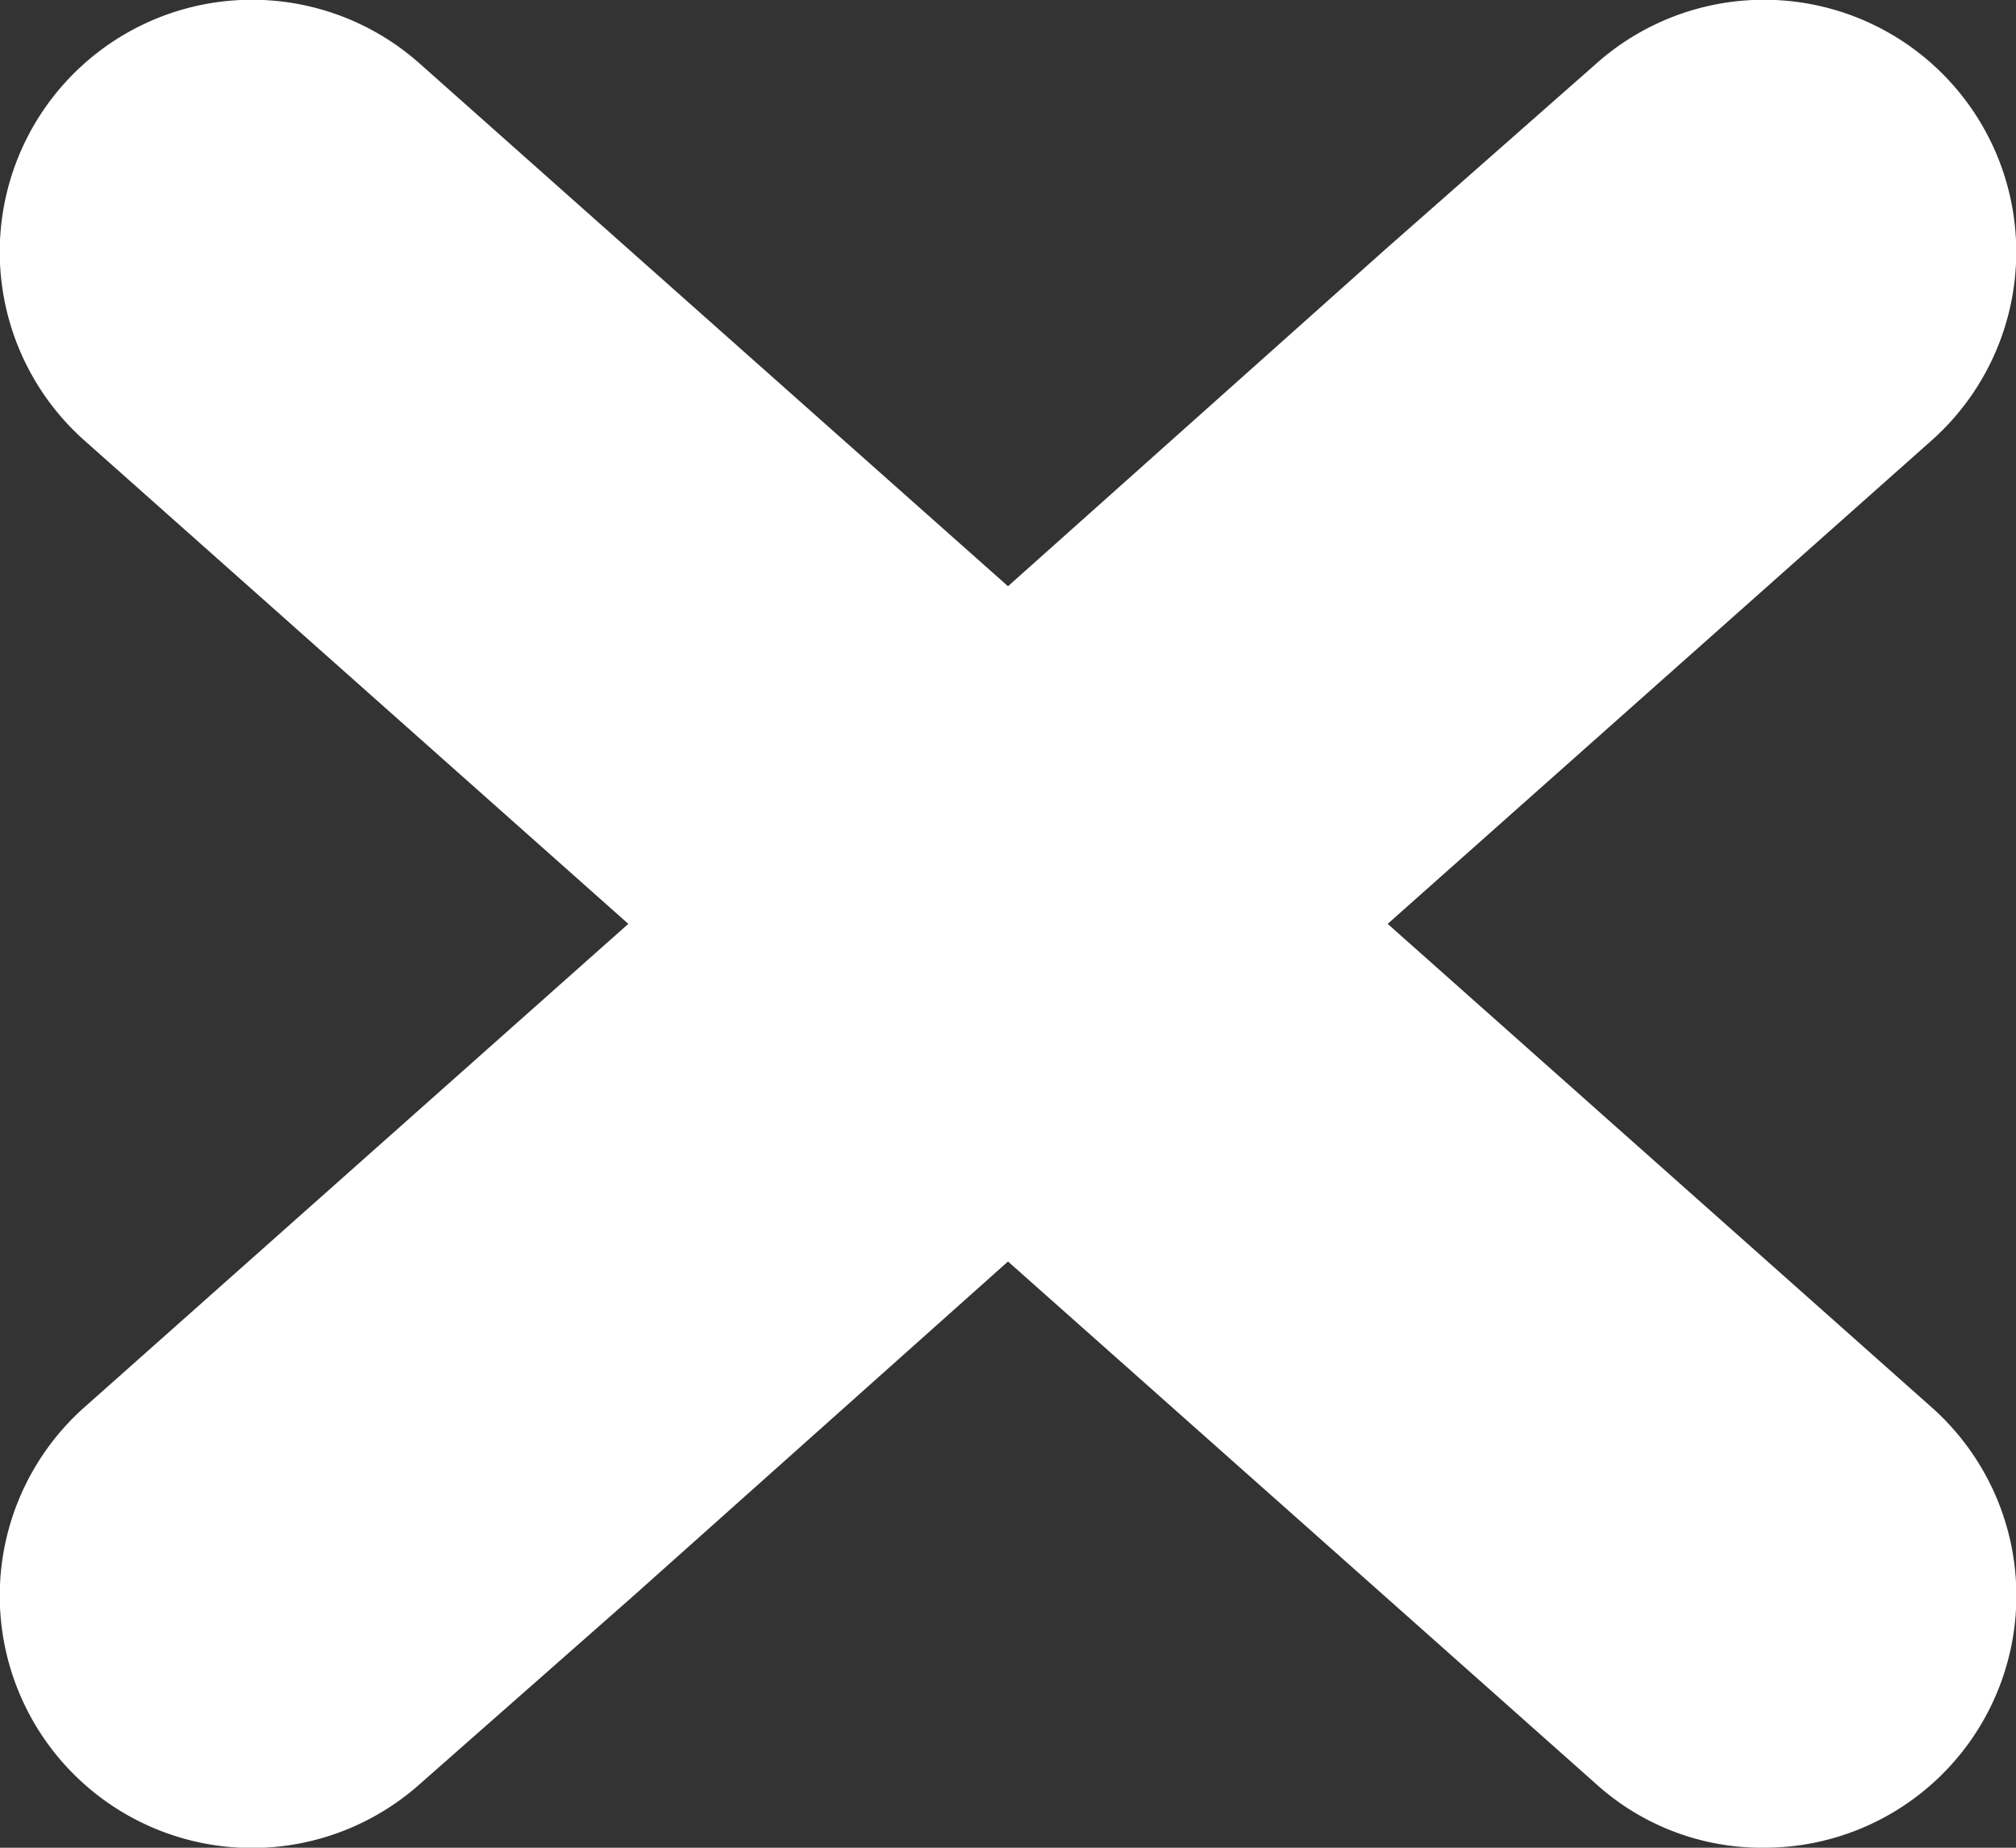 <svg id="Layer_1" data-name="Layer 1" xmlns="http://www.w3.org/2000/svg" width="12" height="11" viewBox="0 0 12 11"><rect x="0" y="0" width="12" height="11" fill="#333333" stroke="none"/><title>icon-close</title><path d="M11.5,8.38a1.5,1.5,0,0,1-1,2.62,1.47,1.47,0,0,1-1-.38L8.24,9.5,6,7.51l-2.24,2L2.5,10.62a1.5,1.5,0,0,1-2-2.24L3.74,5.5.5,2.62A1.5,1.5,0,1,1,2.5.38L3.76,1.5,6,3.49l2.24-2L9.5.38a1.5,1.5,0,1,1,2,2.24L8.26,5.5Z" fill="#fff"/></svg>